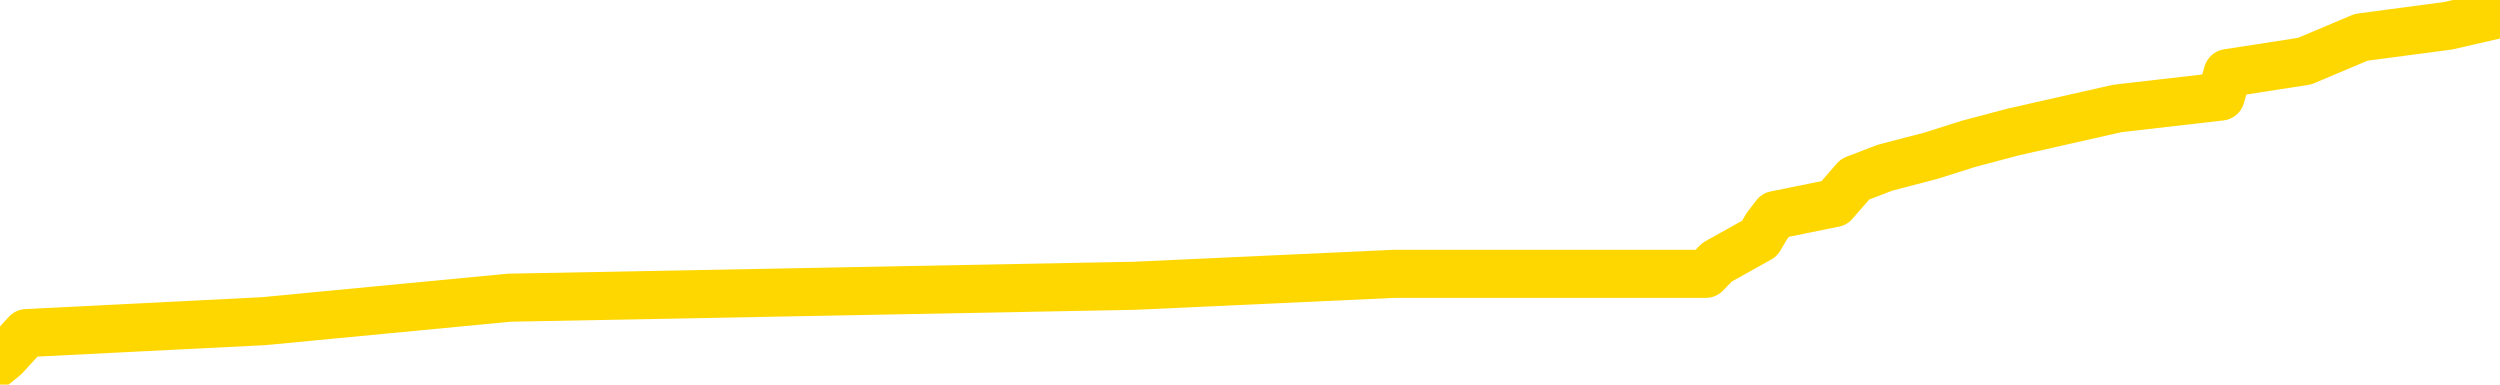 <svg xmlns="http://www.w3.org/2000/svg" version="1.1" viewBox="0 0 6500 1000">
	<path fill="none" stroke="gold" stroke-width="125" stroke-linecap="round" stroke-linejoin="round" d="M0 12920  L-126122 12920 L-125938 12889 L-125447 12828 L-125154 12797 L-124842 12736 L-124608 12705 L-124555 12643 L-124495 12582 L-124342 12551 L-124302 12490 L-124169 12459 L-123877 12428 L-123336 12428 L-122726 12397 L-122678 12397 L-122038 12367 L-122004 12367 L-121479 12367 L-121346 12336 L-120956 12274 L-120628 12213 L-120511 12151 L-120299 12090 L-119582 12090 L-119013 12059 L-118905 12059 L-118731 12028 L-118509 11967 L-118108 11936 L-118082 11875 L-117154 11813 L-117067 11752 L-116984 11690 L-116914 11629 L-116617 11598 L-116465 11536 L-114575 11567 L-114474 11567 L-114212 11567 L-113918 11598 L-113777 11536 L-113528 11536 L-113492 11506 L-113334 11475 L-112871 11413 L-112617 11383 L-112405 11321 L-112154 11290 L-111805 11260 L-110878 11198 L-110784 11137 L-110373 11106 L-109202 11044 L-108013 11014 L-107921 10952 L-107894 10891 L-107628 10829 L-107329 10768 L-107200 10706 L-107162 10645 L-106348 10645 L-105964 10675 L-104903 10706 L-104842 10706 L-104577 11321 L-104106 11905 L-103913 12490 L-103650 13074 L-103313 13043 L-103177 13012 L-102722 12982 L-101978 12951 L-101961 12920 L-101796 12859 L-101728 12859 L-101211 12828 L-100183 12828 L-99987 12797 L-99498 12766 L-99136 12736 L-98727 12736 L-98342 12766 L-96638 12766 L-96540 12766 L-96468 12766 L-96407 12766 L-96223 12736 L-95886 12736 L-95246 12705 L-95169 12674 L-95107 12674 L-94921 12643 L-94841 12643 L-94664 12613 L-94645 12582 L-94415 12582 L-94027 12551 L-93138 12551 L-93099 12520 L-93011 12490 L-92984 12428 L-91975 12397 L-91826 12336 L-91801 12305 L-91669 12274 L-91629 12244 L-90370 12213 L-90313 12213 L-89773 12182 L-89720 12182 L-89674 12182 L-89279 12151 L-89139 12121 L-88939 12090 L-88793 12090 L-88628 12090 L-88351 12121 L-87992 12121 L-87440 12090 L-86795 12059 L-86536 11998 L-86383 11967 L-85982 11936 L-85941 11905 L-85821 11875 L-85759 11905 L-85745 11905 L-85651 11905 L-85358 11875 L-85207 11752 L-84876 11690 L-84799 11629 L-84723 11598 L-84496 11506 L-84430 11444 L-84202 11383 L-84150 11321 L-83985 11290 L-82979 11260 L-82796 11229 L-82245 11198 L-81852 11137 L-81454 11106 L-80604 11044 L-80526 11014 L-79947 10983 L-79506 10983 L-79265 10952 L-79107 10952 L-78707 10891 L-78686 10891 L-78241 10860 L-77836 10829 L-77700 10768 L-77525 10706 L-77388 10645 L-77138 10583 L-76138 10552 L-76056 10522 L-75920 10491 L-75882 10460 L-74992 10429 L-74776 10399 L-74333 10368 L-74216 10337 L-74159 10306 L-73483 10306 L-73382 10276 L-73353 10276 L-72012 10245 L-71606 10214 L-71566 10183 L-70638 10153 L-70540 10122 L-70407 10091 L-70003 10060 L-69977 10030 L-69884 9999 L-69667 9968 L-69256 9907 L-68102 9845 L-67811 9784 L-67782 9722 L-67174 9691 L-66924 9630 L-66904 9599 L-65975 9568 L-65924 9507 L-65801 9476 L-65784 9415 L-65628 9384 L-65453 9322 L-65316 9292 L-65259 9261 L-65152 9230 L-65066 9199 L-64833 9169 L-64758 9138 L-64450 9107 L-64332 9076 L-64162 9046 L-64071 9015 L-63968 9015 L-63945 8984 L-63868 8984 L-63770 8923 L-63403 8892 L-63298 8861 L-62795 8830 L-62343 8800 L-62305 8769 L-62281 8738 L-62240 8707 L-62111 8677 L-62011 8646 L-61569 8615 L-61287 8584 L-60694 8554 L-60564 8523 L-60290 8461 L-60137 8431 L-59984 8400 L-59899 8338 L-59821 8308 L-59635 8277 L-59584 8277 L-59557 8246 L-59477 8215 L-59454 8185 L-59171 8123 L-58567 8062 L-57572 8031 L-57274 8000 L-56540 7969 L-56295 7939 L-56205 7908 L-55628 7877 L-54930 7846 L-54177 7816 L-53859 7785 L-53476 7723 L-53399 7693 L-52764 7662 L-52579 7631 L-52491 7631 L-52362 7631 L-52049 7600 L-51999 7570 L-51857 7539 L-51836 7508 L-50868 7477 L-50323 7447 L-49844 7447 L-49783 7447 L-49460 7447 L-49438 7416 L-49376 7416 L-49166 7385 L-49089 7354 L-49034 7324 L-49012 7293 L-48972 7262 L-48957 7231 L-48200 7201 L-48183 7170 L-47384 7139 L-47231 7108 L-46326 7078 L-45820 7047 L-45590 6985 L-45549 6985 L-45434 6955 L-45257 6924 L-44503 6955 L-44368 6924 L-44204 6893 L-43886 6862 L-43710 6801 L-42688 6739 L-42665 6678 L-42413 6647 L-42200 6586 L-41566 6555 L-41329 6493 L-41296 6432 L-41118 6370 L-41038 6309 L-40948 6278 L-40883 6217 L-40443 6155 L-40420 6124 L-39879 6094 L-39623 6063 L-39128 6032 L-38251 6001 L-38214 5971 L-38161 5940 L-38120 5909 L-38003 5878 L-37727 5848 L-37520 5786 L-37322 5725 L-37299 5663 L-37249 5602 L-37210 5571 L-37132 5540 L-36534 5479 L-36474 5448 L-36371 5417 L-36216 5386 L-35584 5356 L-34904 5325 L-34601 5263 L-34254 5233 L-34057 5202 L-34009 5140 L-33688 5110 L-33060 5079 L-32914 5048 L-32877 5017 L-32820 4987 L-32743 4925 L-32502 4925 L-32413 4894 L-32319 4864 L-32026 4833 L-31891 4802 L-31831 4771 L-31794 4710 L-31522 4710 L-30516 4679 L-30340 4648 L-30290 4648 L-29997 4618 L-29805 4556 L-29471 4525 L-28965 4495 L-28403 4433 L-28388 4372 L-28371 4341 L-28271 4279 L-28156 4218 L-28117 4156 L-28079 4126 L-28014 4126 L-27986 4095 L-27847 4126 L-27554 4126 L-27504 4126 L-27399 4126 L-27134 4095 L-26669 4064 L-26525 4064 L-26470 4003 L-26413 3972 L-26222 3941 L-25857 3910 L-25642 3910 L-25448 3910 L-25390 3910 L-25331 3849 L-25177 3818 L-24907 3787 L-24478 3941 L-24462 3941 L-24385 3910 L-24321 3880 L-24191 3664 L-24168 3634 L-23884 3603 L-23836 3572 L-23782 3541 L-23319 3511 L-23280 3511 L-23240 3480 L-23049 3449 L-22569 3418 L-22082 3388 L-22065 3357 L-22027 3326 L-21771 3295 L-21694 3234 L-21464 3203 L-21448 3142 L-21153 3080 L-20711 3049 L-20264 3019 L-19760 2988 L-19606 2957 L-19319 2926 L-19279 2865 L-18948 2834 L-18726 2803 L-18209 2742 L-18133 2711 L-17885 2650 L-17691 2588 L-17631 2557 L-16855 2527 L-16781 2527 L-16550 2496 L-16533 2496 L-16472 2465 L-16276 2434 L-15812 2434 L-15788 2404 L-15659 2404 L-14358 2404 L-14341 2404 L-14264 2373 L-14171 2373 L-13953 2373 L-13801 2342 L-13623 2373 L-13569 2404 L-13282 2434 L-13242 2434 L-12873 2434 L-12432 2434 L-12249 2434 L-11928 2404 L-11633 2404 L-11187 2342 L-11115 2311 L-10653 2250 L-10215 2219 L-10033 2188 L-8579 2127 L-8447 2096 L-7990 2035 L-7764 2004 L-7377 1942 L-6861 1881 L-5907 1819 L-5113 1758 L-4438 1727 L-4013 1666 L-3701 1635 L-3472 1543 L-2788 1450 L-2775 1358 L-2565 1235 L-2543 1204 L-2369 1143 L-1419 1112 L-1151 1051 L-335 1020 L-25 958 L12 928 L69 866 L686 835 L1324 774 L2950 743 L3624 712 L4266 712 L4343 712 L4399 712 L4435 712 L4464 682 L4575 620 L4593 589 L4616 559 L4769 528 L4823 466 L4901 436 L5020 405 L5118 374 L5235 343 L5505 282 L5774 251 L5792 190 L5992 159 L6139 97 L6365 67 L6500 36" />
</svg>
